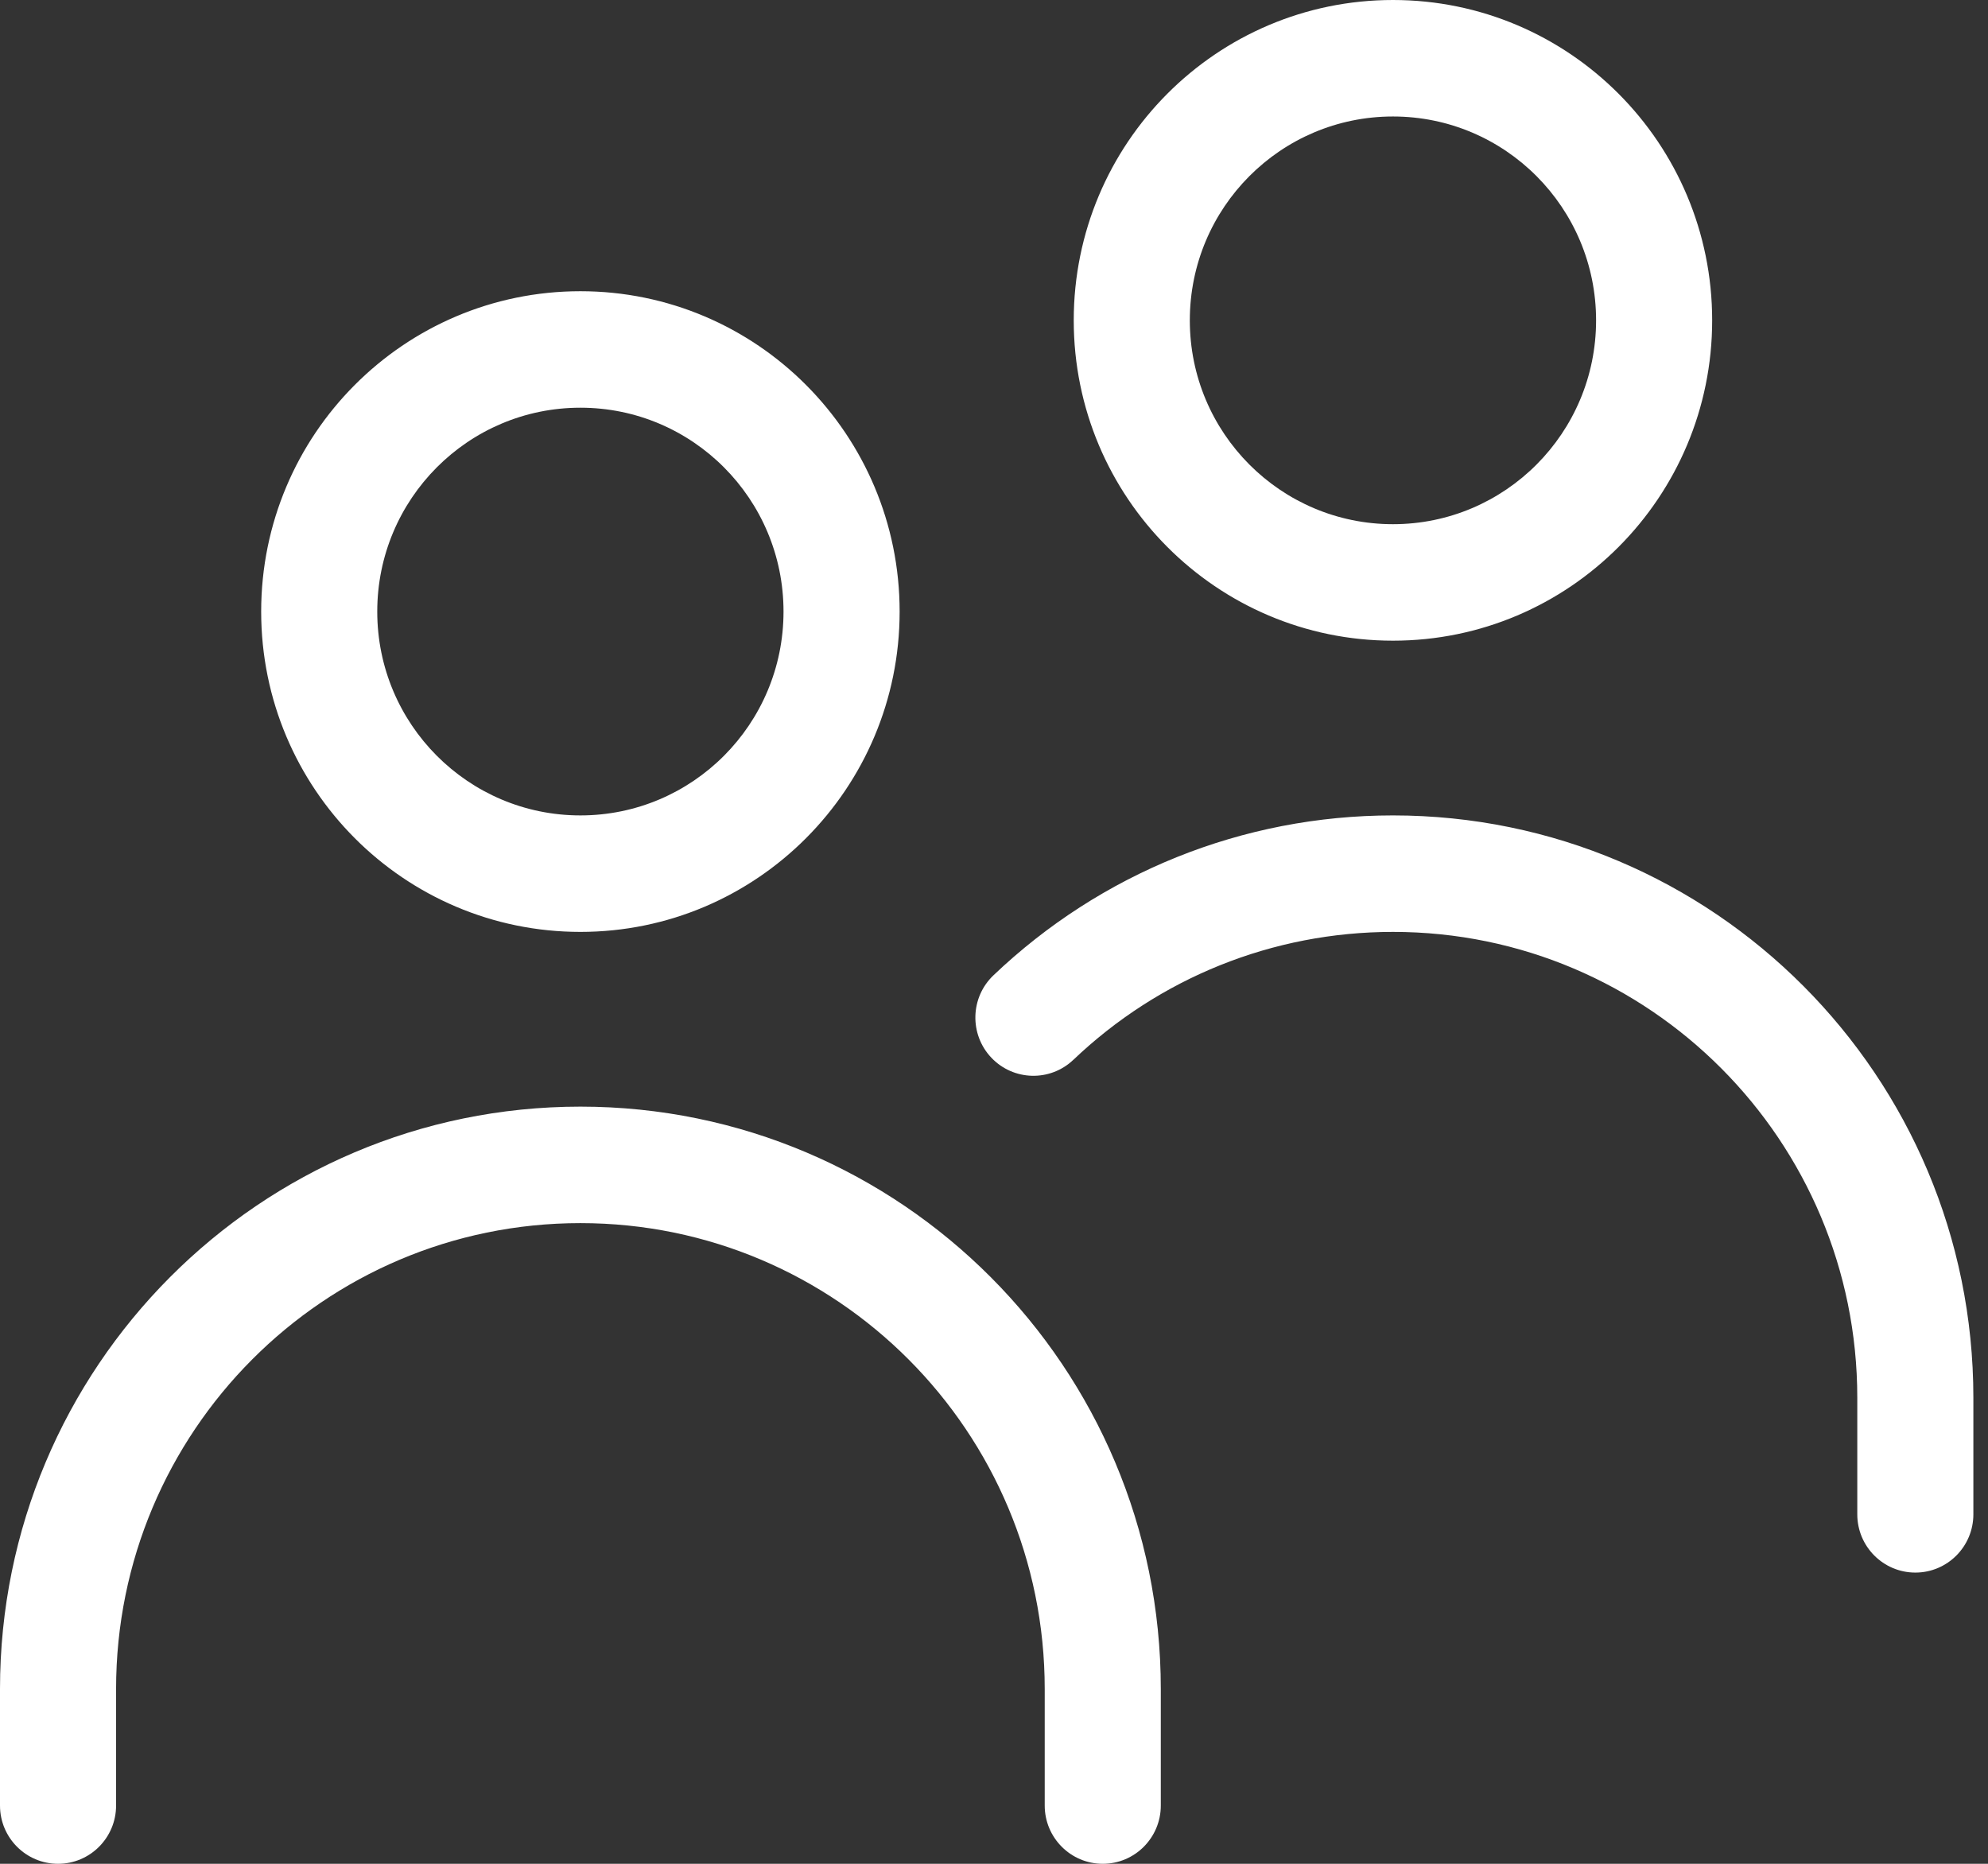 <svg width="64" height="60" viewBox="0 0 64 60" fill="none" xmlns="http://www.w3.org/2000/svg">
  <rect x="0" y="0" width="64" height="60" fill="#333333" stroke="none"/>
  <g clip-path="url(#clip0_330_17)">
    <path
      d="M37.37 58.125C37.37 59.16 36.533 60 35.502 60C34.47 60 33.633 59.16 33.633 58.125V54.374C33.633 46.09 26.94 39.375 18.685 39.375C10.428 39.375 3.737 46.089 3.737 54.374V58.125C3.737 59.16 2.9 60 1.869 60C0.837 60 0 59.16 0 58.125V54.374C0 44.018 8.364 35.625 18.685 35.625C29.004 35.625 37.37 44.019 37.37 54.374V58.125ZM34.555 34.117C33.807 34.83 32.624 34.799 31.913 34.048C31.203 33.297 31.234 32.11 31.983 31.397C35.43 28.114 39.993 26.25 44.844 26.25C55.163 26.25 63.529 34.644 63.529 44.996V48.75C63.529 49.785 62.693 50.625 61.661 50.625C60.629 50.625 59.792 49.785 59.792 48.75V44.996C59.792 36.715 53.099 30 44.844 30C40.961 30 37.315 31.489 34.556 34.117L34.555 34.117ZM18.685 30C13.009 30 8.408 25.383 8.408 19.688C8.408 13.992 13.009 9.375 18.685 9.375C24.36 9.375 28.962 13.992 28.962 19.688C28.962 25.383 24.36 30 18.685 30ZM18.685 26.25C22.297 26.25 25.224 23.312 25.224 19.688C25.224 16.063 22.297 13.125 18.685 13.125C15.073 13.125 12.145 16.063 12.145 19.688C12.145 23.312 15.073 26.25 18.685 26.25ZM44.844 20.625C39.168 20.625 34.567 16.008 34.567 10.313C34.567 4.617 39.168 0 44.844 0C50.519 0 55.12 4.617 55.12 10.313C55.12 16.008 50.519 20.625 44.844 20.625ZM44.844 16.875C48.456 16.875 51.383 13.937 51.383 10.313C51.383 6.688 48.456 3.75 44.844 3.75C41.232 3.75 38.304 6.688 38.304 10.313C38.304 13.937 41.232 16.875 44.844 16.875Z"
      fill="white" />
  </g>
  <defs>
    <clipPath id="clip0_330_17">
      <rect width="63.529" height="60" fill="white" />
    </clipPath>
  </defs>
</svg>
  